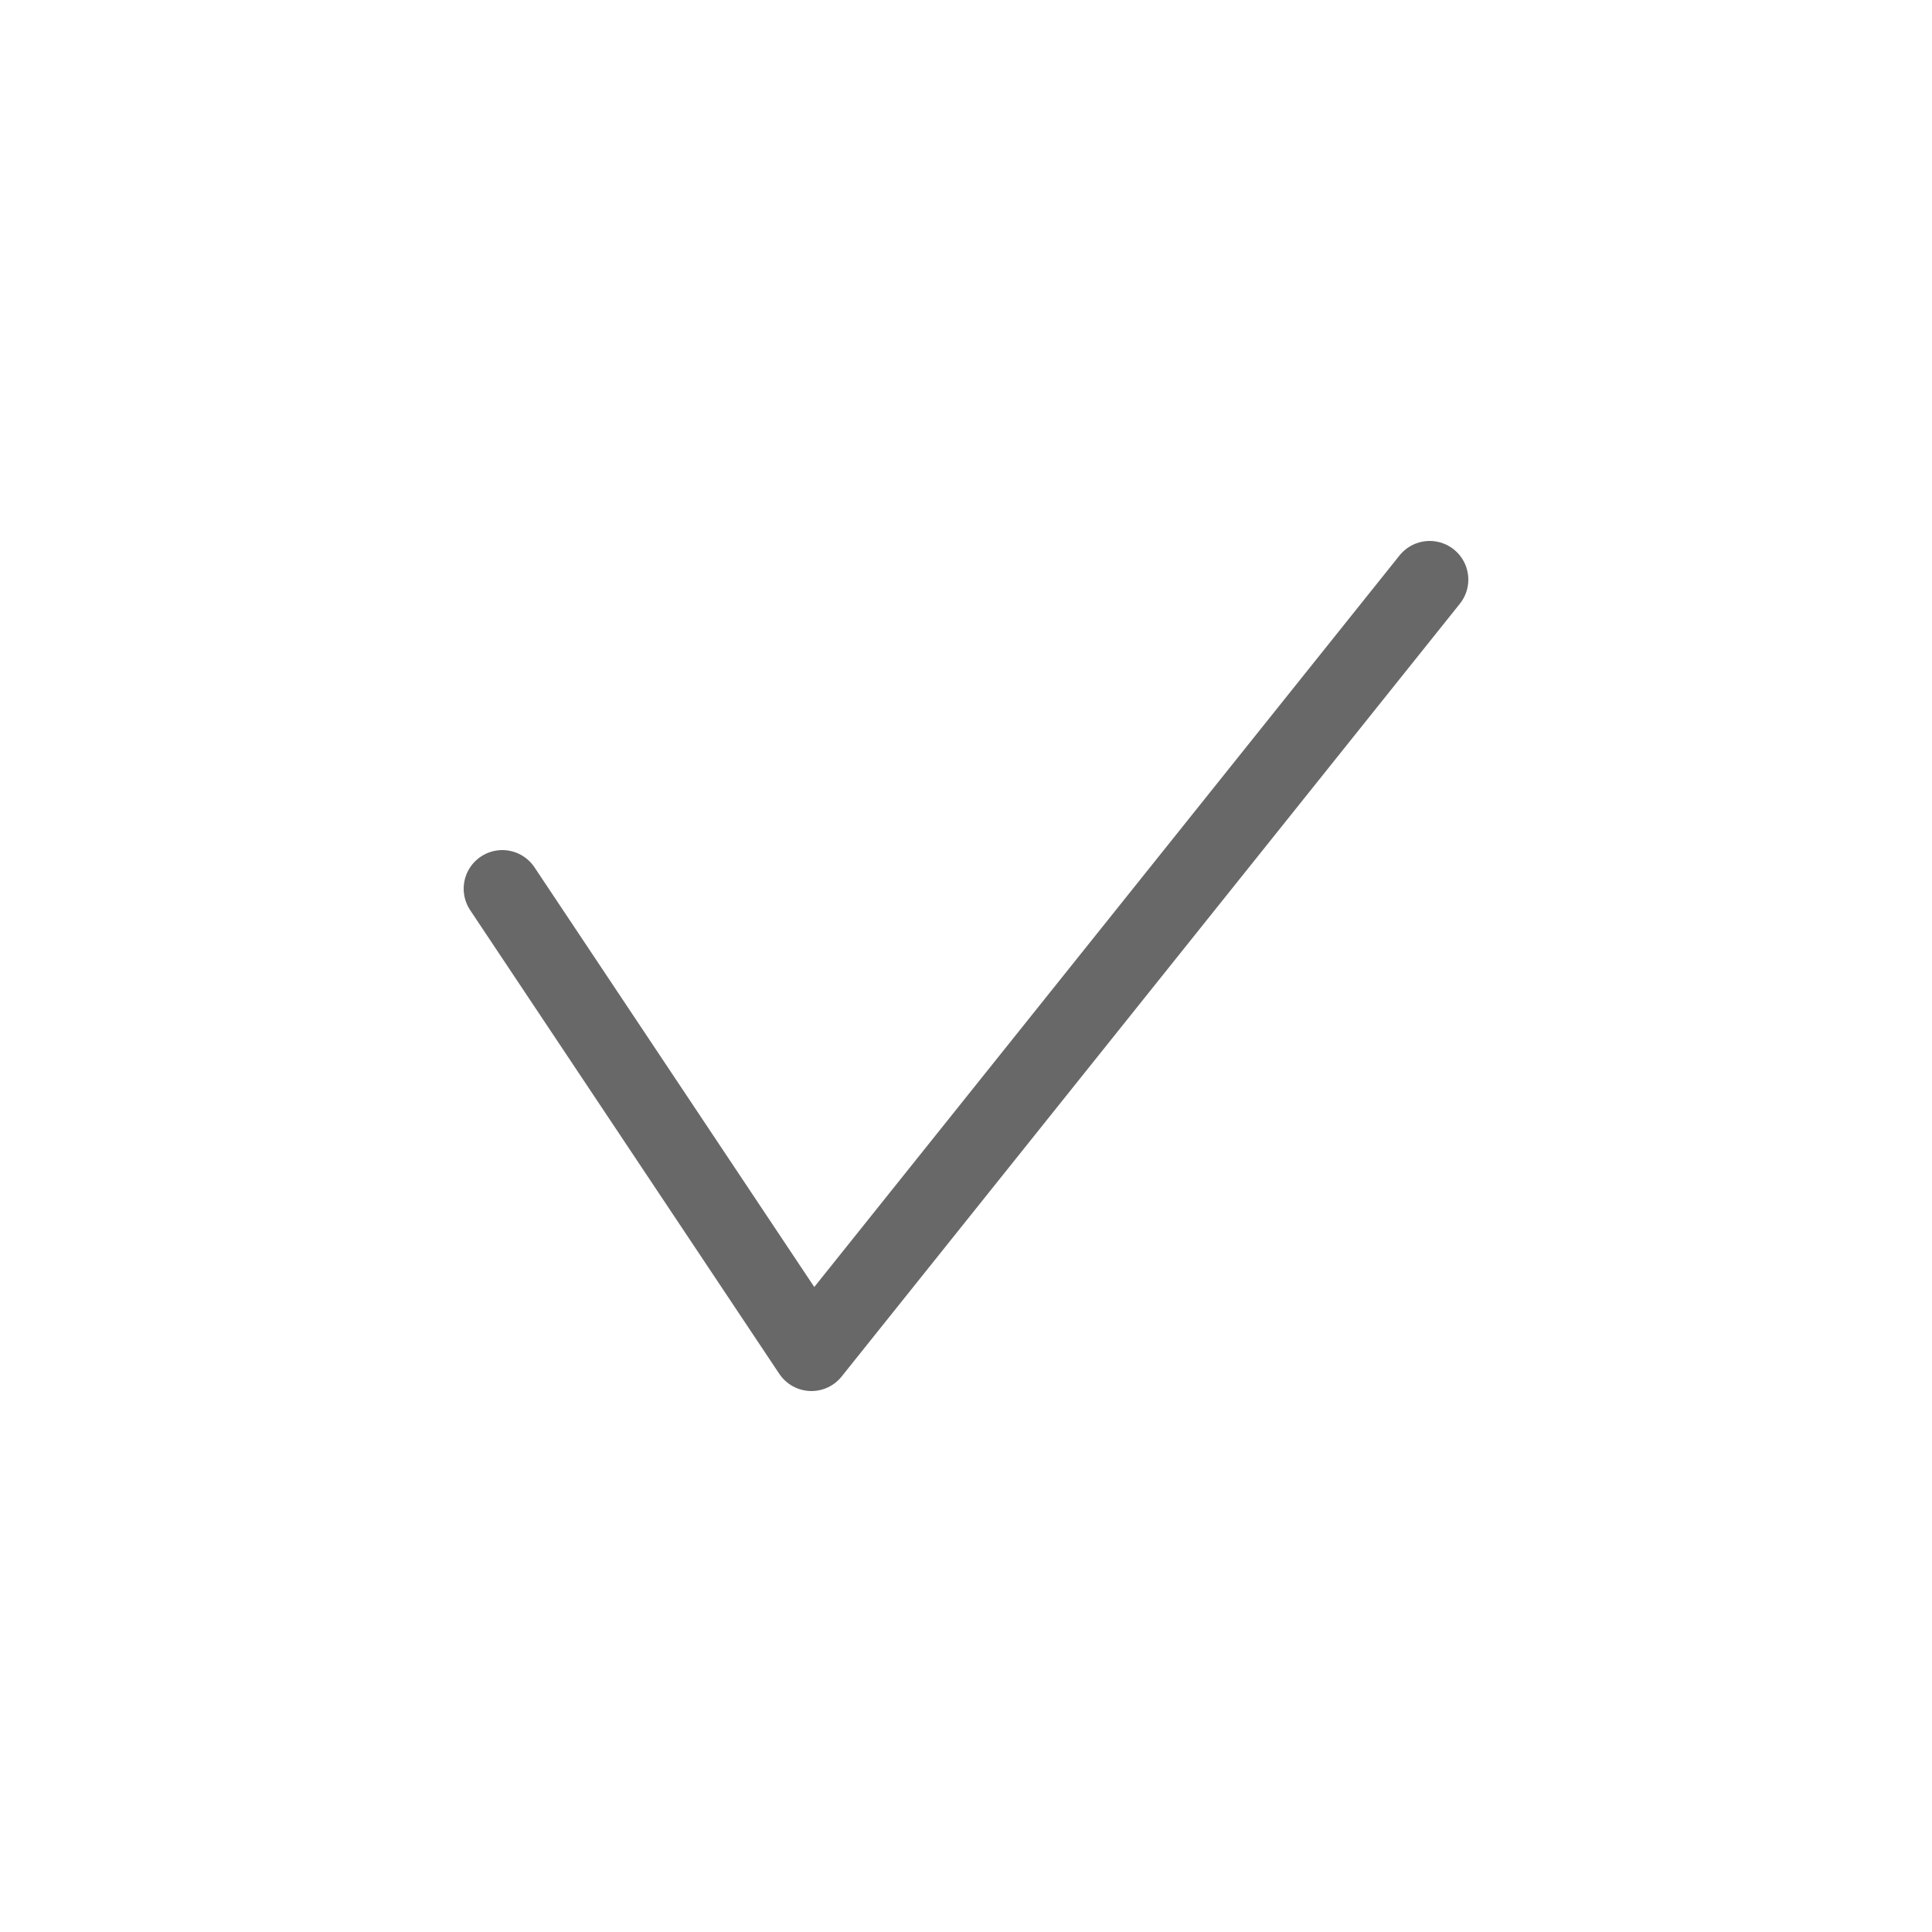 <svg width="25" height="25" viewBox="0 0 25 25" fill="none" xmlns="http://www.w3.org/2000/svg">
<g id="check">
<path id="Vector 3" d="M6.5 11.5L10.5 17.5L18.5 7.5" stroke="#686868" stroke-linecap="round" stroke-linejoin="round"/>
</g>
</svg>

